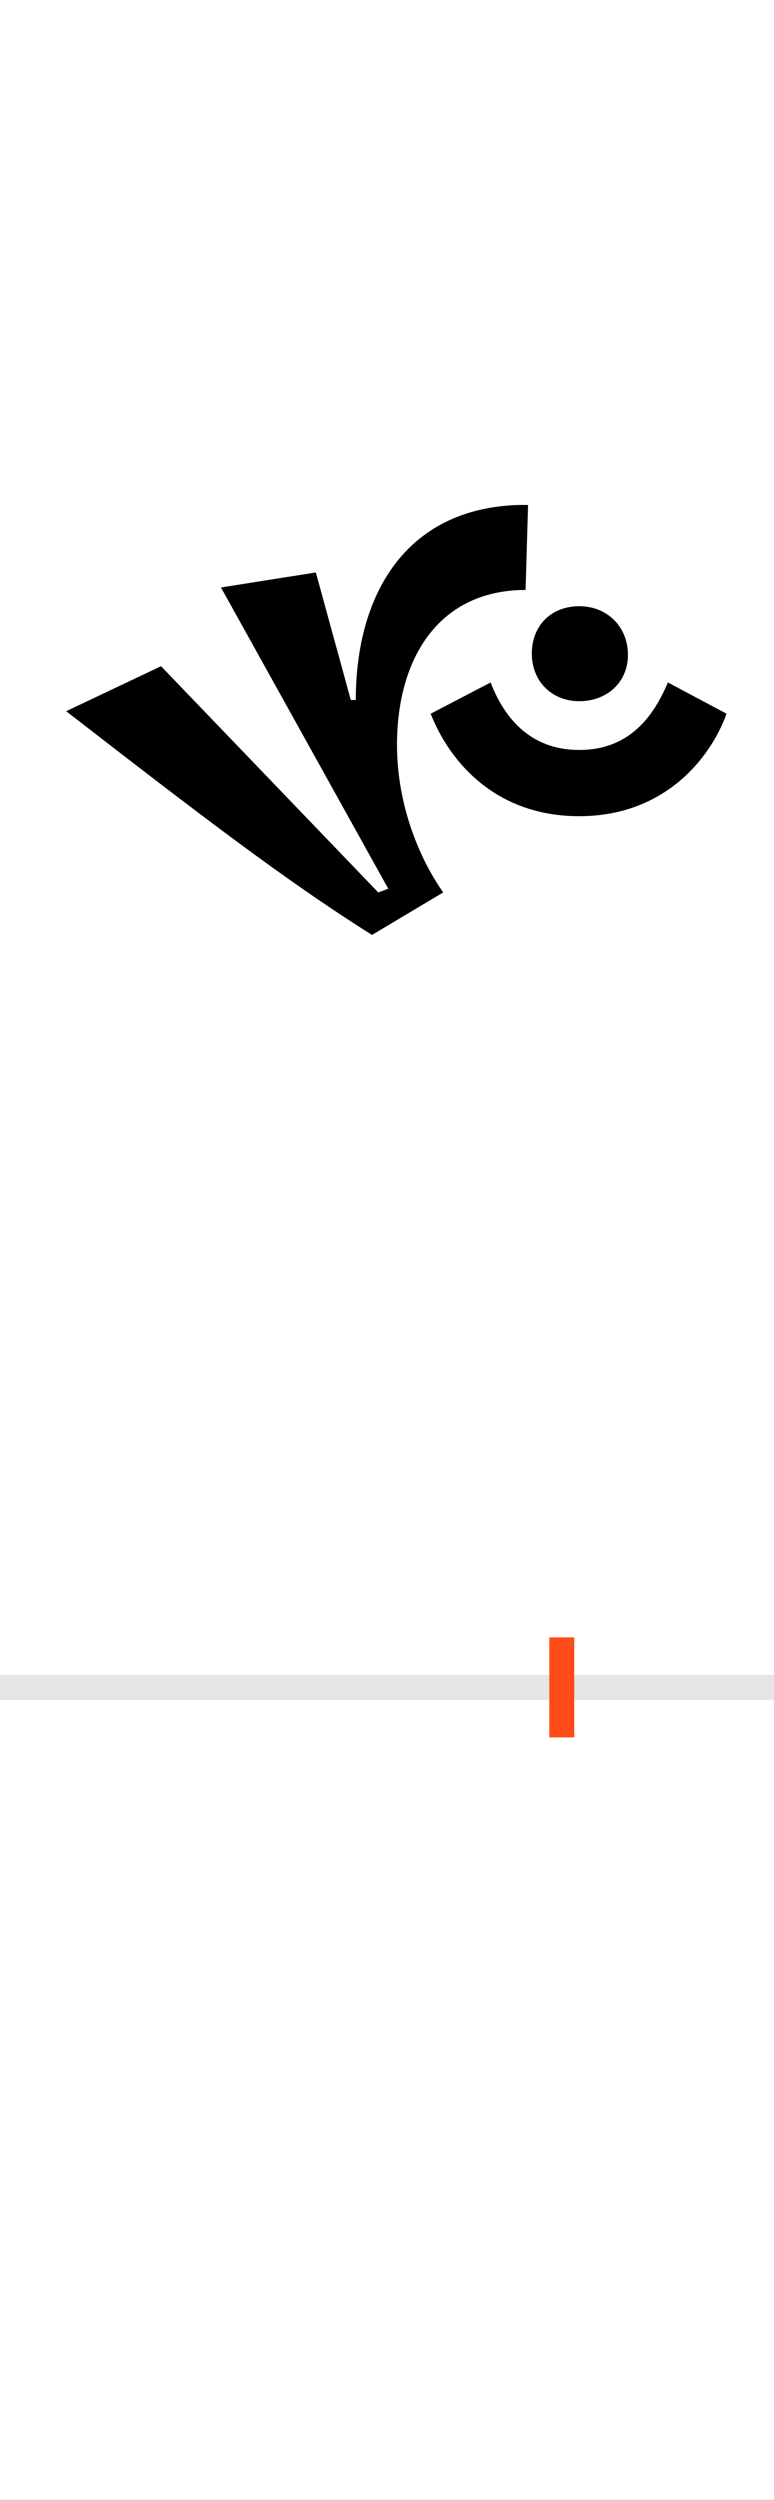 <?xml version="1.0" encoding="UTF-8"?>
<svg height="200.0" version="1.1" width="62.0" xmlns="http://www.w3.org/2000/svg" xmlns:xlink="http://www.w3.org/1999/xlink">
 <rect width="100%" height="100%" fill="#333333" stroke="none"/>
 <path d="M0,0 l62,0 l0,200 l-62,0 Z M0,0" fill="rgb(255,255,255)" transform="matrix(1,0,0,-1,0.0,200.0)"/>
 <path d="M0,0 l62,0" fill="none" stroke="rgb(229,229,229)" stroke-width="2" transform="matrix(1,0,0,-1,0.0,135.0)"/>
 <path d="M0,-4 l0,8" fill="none" stroke="rgb(255,76,25)" stroke-width="2" transform="matrix(1,0,0,-1,45.0,135.0)"/>
 <path d="M-95,636 c-23,33,-37,76,-37,118 c0,70,34,124,103,124 l2,68 l-8,0 c-91,-3,-130,-73,-130,-156 l-4,0 l-28,102 l-76,-12 l134,-241 l-8,-3 l-174,181 l-76,-36 c106,-82,175,-135,245,-179 Z M132,779 l-47,25 c-11,-26,-30,-54,-71,-54 c-41,0,-61,28,-71,54 l-48,-25 c14,-36,50,-82,119,-82 c68,0,105,46,118,82 Z M53,826 c0,23,-17,39,-39,39 c-22,0,-38,-15,-38,-38 c0,-22,16,-38,38,-38 c22,0,39,15,39,37 Z M53,826" fill="rgb(0,0,0)" transform="matrix(0.1,0.0,0.0,-0.1,45.0,135.0)"/>
</svg>